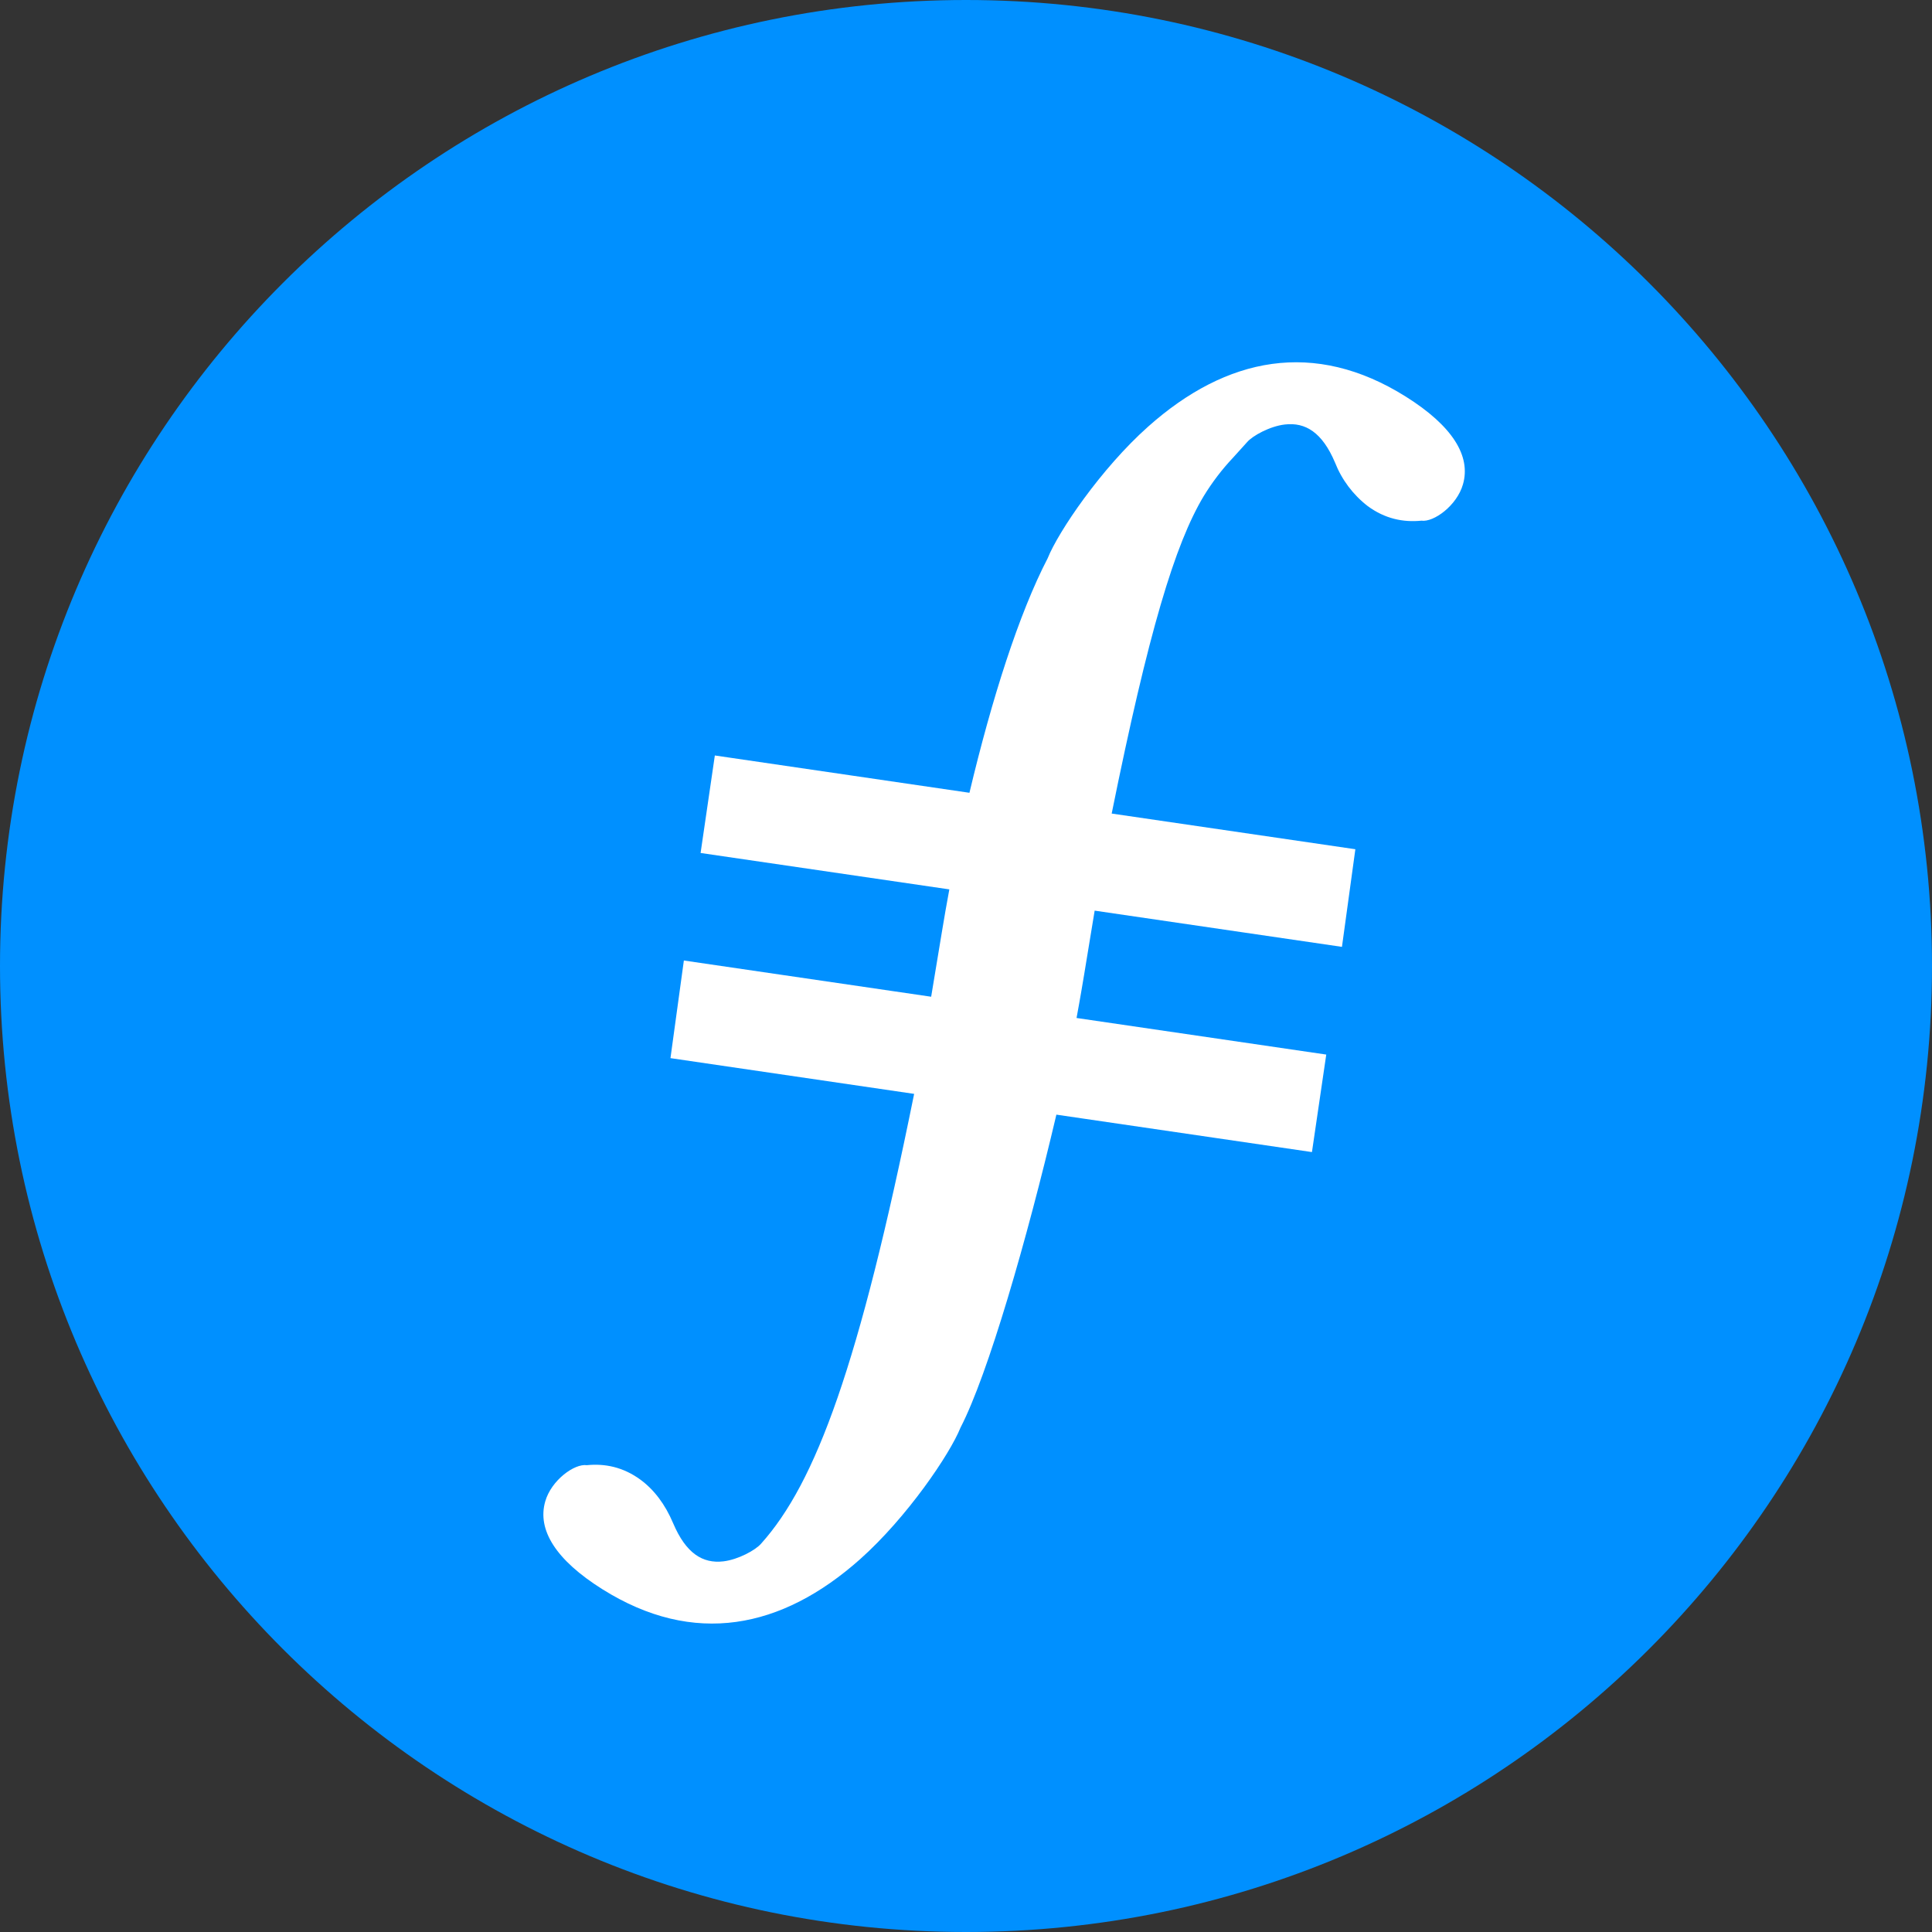 <svg width="32" height="32" viewBox="0 0 32 32" fill="none" xmlns="http://www.w3.org/2000/svg">
<rect x="0" y="0" width="32" height="32" fill="#333333" stroke="none"/>
<path d="M16 32C24.837 32 32 24.837 32 16C32 7.163 24.837 0 16 0C7.163 0 0 7.163 0 16C0 24.837 7.163 32 16 32Z" fill="#0090FF"/>
<path d="M16.057 13.131C16.429 11.568 16.877 10.163 17.353 9.246C17.528 8.808 18.238 7.759 19.017 7.066C20.314 5.911 21.769 5.618 23.284 6.569L23.151 6.78L23.284 6.569C24.057 7.054 24.367 7.553 24.231 8.023C24.131 8.373 23.748 8.653 23.543 8.624C23.243 8.654 22.941 8.594 22.653 8.382C22.411 8.195 22.224 7.946 22.112 7.661C21.9 7.161 21.622 6.991 21.281 7.031C21.034 7.059 20.747 7.217 20.656 7.323L20.421 7.583C20.238 7.777 20.076 7.99 19.937 8.218C19.461 9.011 19.022 10.464 18.413 13.475L22.449 14.066L22.227 15.683L18.131 15.083L17.956 16.147L17.911 16.413C17.887 16.551 17.861 16.701 17.831 16.861L21.967 17.467L21.73 19.082L17.497 18.462C17.008 20.54 16.364 22.767 15.909 23.646C15.733 24.085 15.024 25.132 14.245 25.826C12.948 26.98 11.493 27.274 9.978 26.323C9.205 25.838 8.895 25.338 9.031 24.868C9.131 24.518 9.514 24.239 9.719 24.268C10.019 24.238 10.321 24.298 10.609 24.509C10.831 24.673 11.015 24.911 11.15 25.231C11.362 25.73 11.64 25.901 11.981 25.861C12.228 25.832 12.515 25.674 12.606 25.568C13.513 24.558 14.232 22.612 15.141 18.118L11.105 17.526L11.327 15.909L15.423 16.509L15.599 15.446C15.638 15.207 15.68 14.969 15.724 14.731L11.604 14.128L11.84 12.513L16.057 13.131Z" fill="white"/>
</svg>
